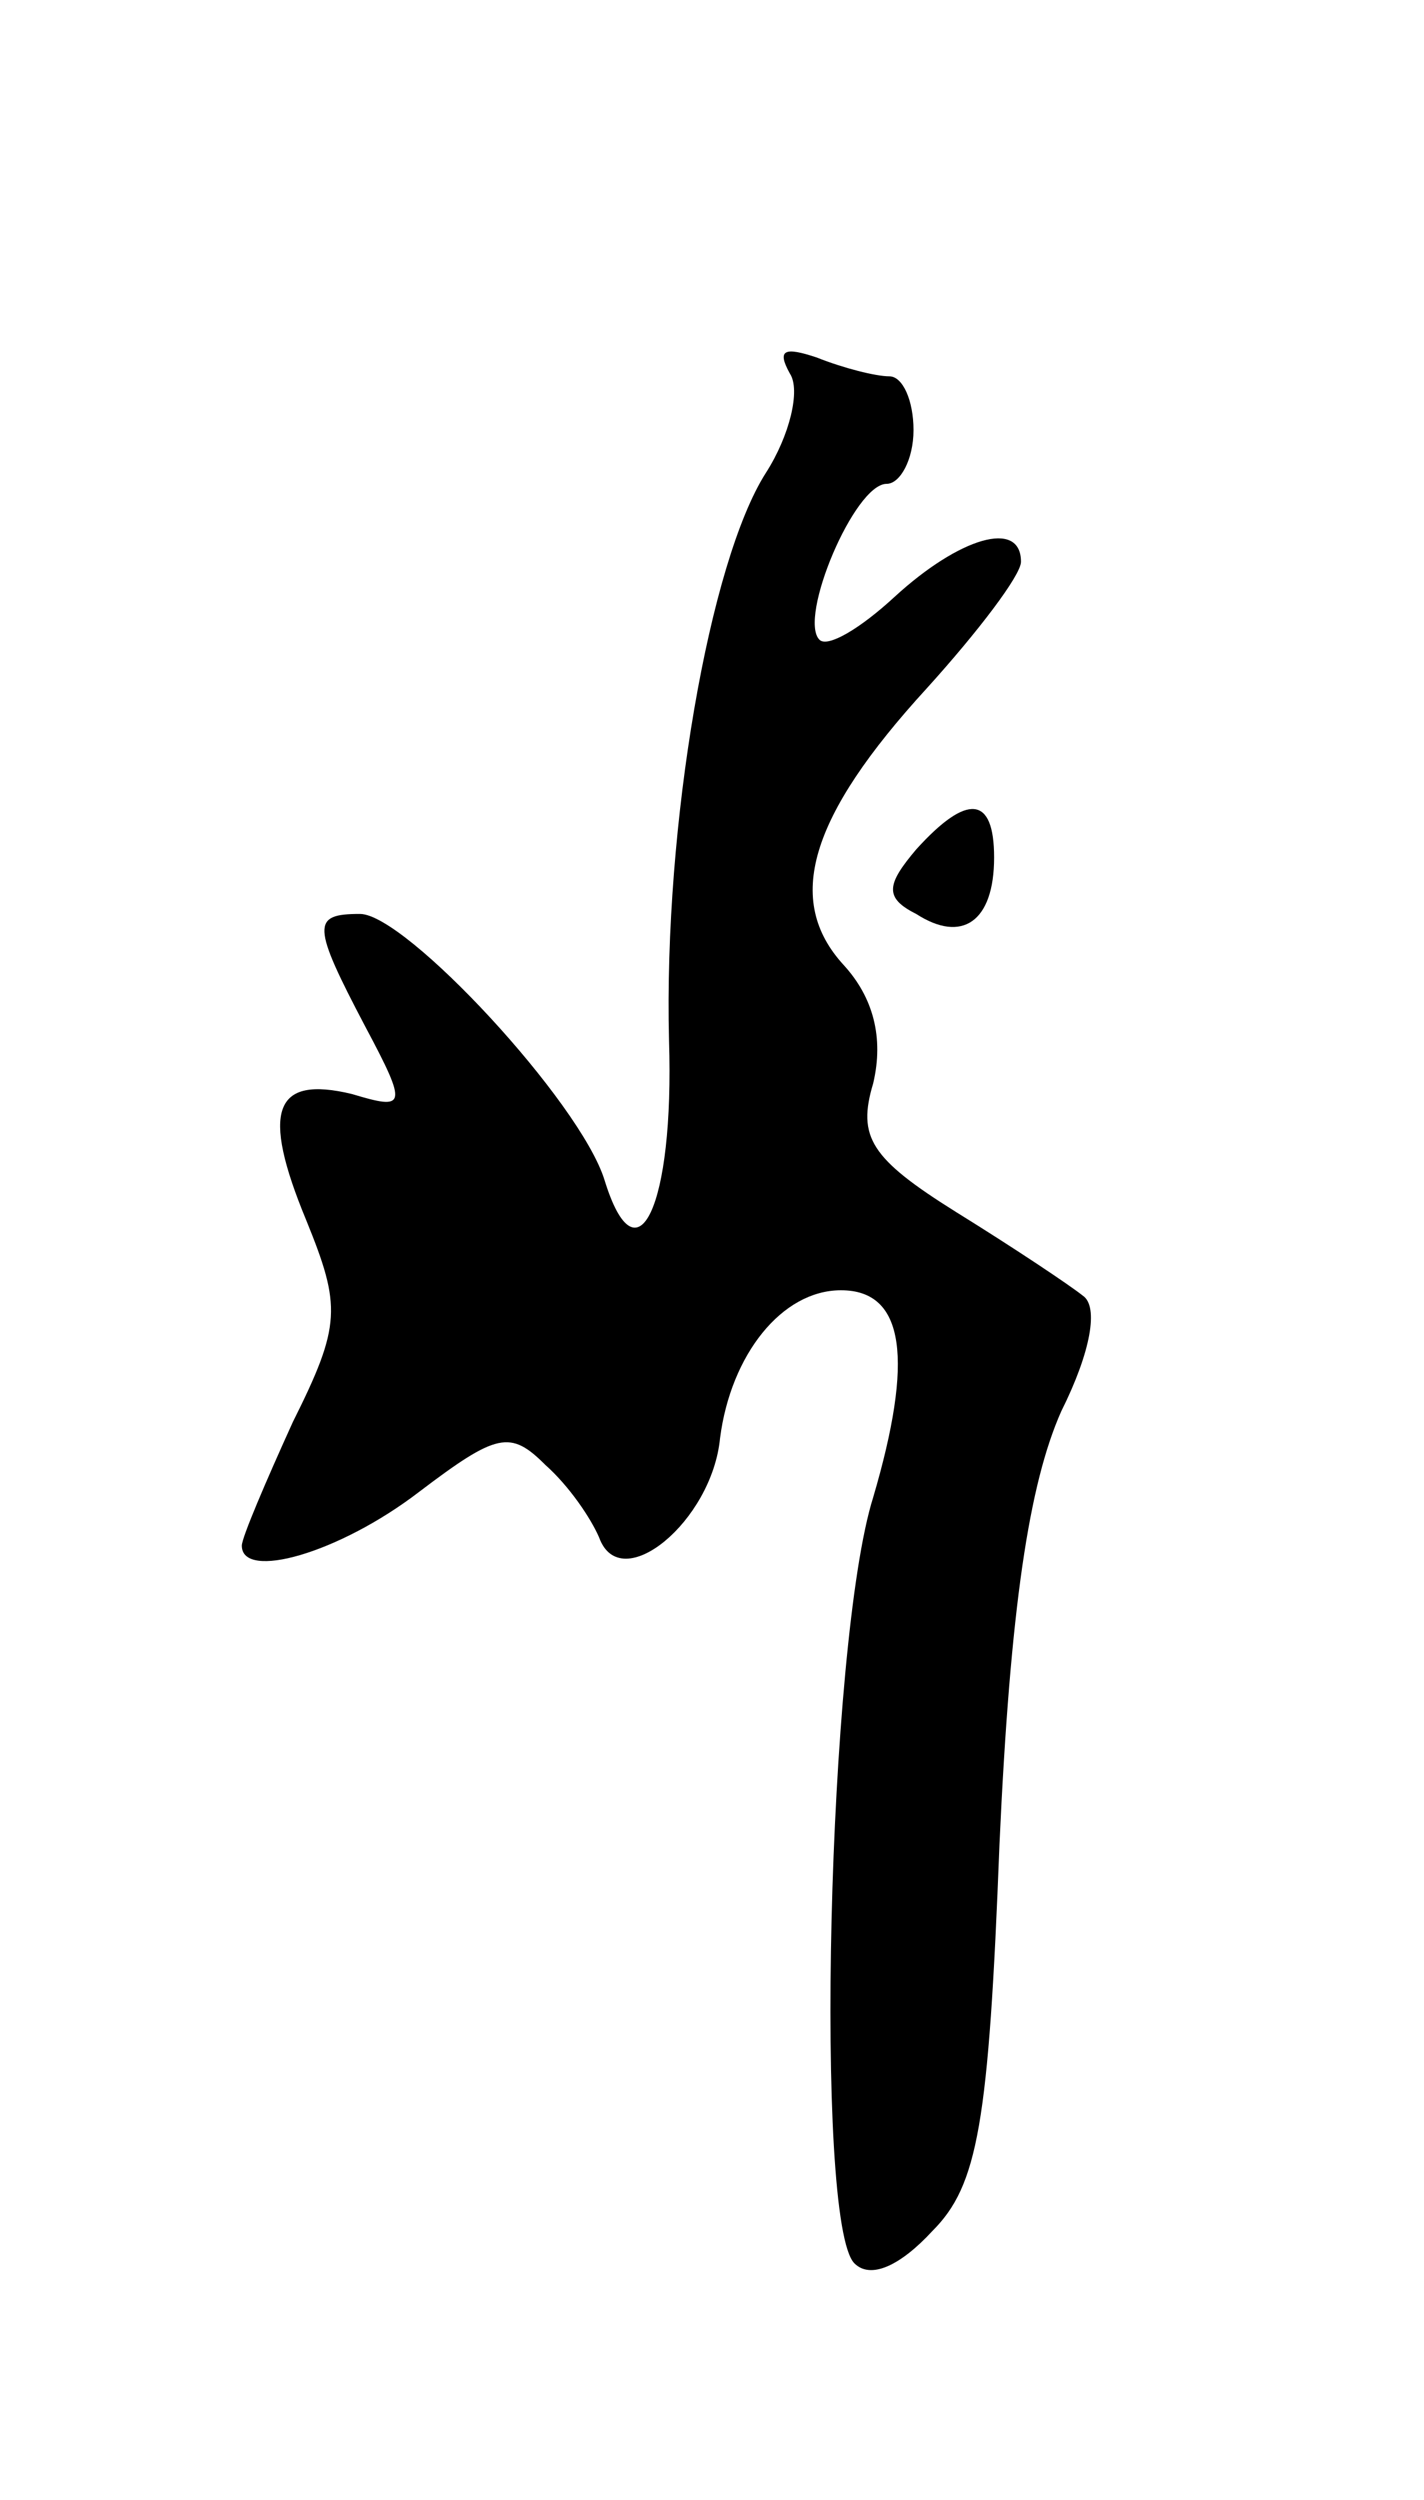 <svg version="1.0" xmlns="http://www.w3.org/2000/svg"
 width="53pt" height="93pt" viewBox="0 0 53 93"
 preserveAspectRatio="xMidYMid meet">
<g transform="translate(0,93) scale(0.1,-0.1)"
fill="#000000" stroke="none">
<path d="M294 791 c4 -6 0 -23 -9 -37 -21 -33 -38 -131 -36 -211 2 -62 -12
-91 -24 -52 -9 29 -74 99 -91 99 -18 0 -18 -4 2 -42 16 -30 15 -31 -5 -25 -29
7 -34 -6 -17 -47 13 -32 13 -39 -5 -75 -10 -22 -19 -43 -19 -46 0 -13 36 -3
66 20 29 22 34 23 47 10 9 -8 17 -20 20 -27 8 -22 42 6 45 37 4 31 23 55 45
55 24 0 27 -26 12 -77 -17 -54 -22 -270 -7 -285 6 -6 17 -1 29 12 17 17 21 40
25 144 4 88 11 134 23 161 11 22 14 39 8 43 -5 4 -26 18 -47 31 -32 20 -37 28
-31 48 4 17 0 32 -11 44 -22 24 -13 55 31 103 19 21 35 42 35 47 0 16 -23 9
-47 -13 -13 -12 -25 -19 -28 -16 -8 8 13 58 25 58 5 0 10 9 10 20 0 11 -4 20
-9 20 -5 0 -17 3 -27 7 -12 4 -15 3 -10 -6z"/>
<path d="M341 614 c-11 -13 -12 -18 0 -24 17 -11 29 -3 29 21 0 23 -10 24 -29
3z"/>
</g>
</svg>
